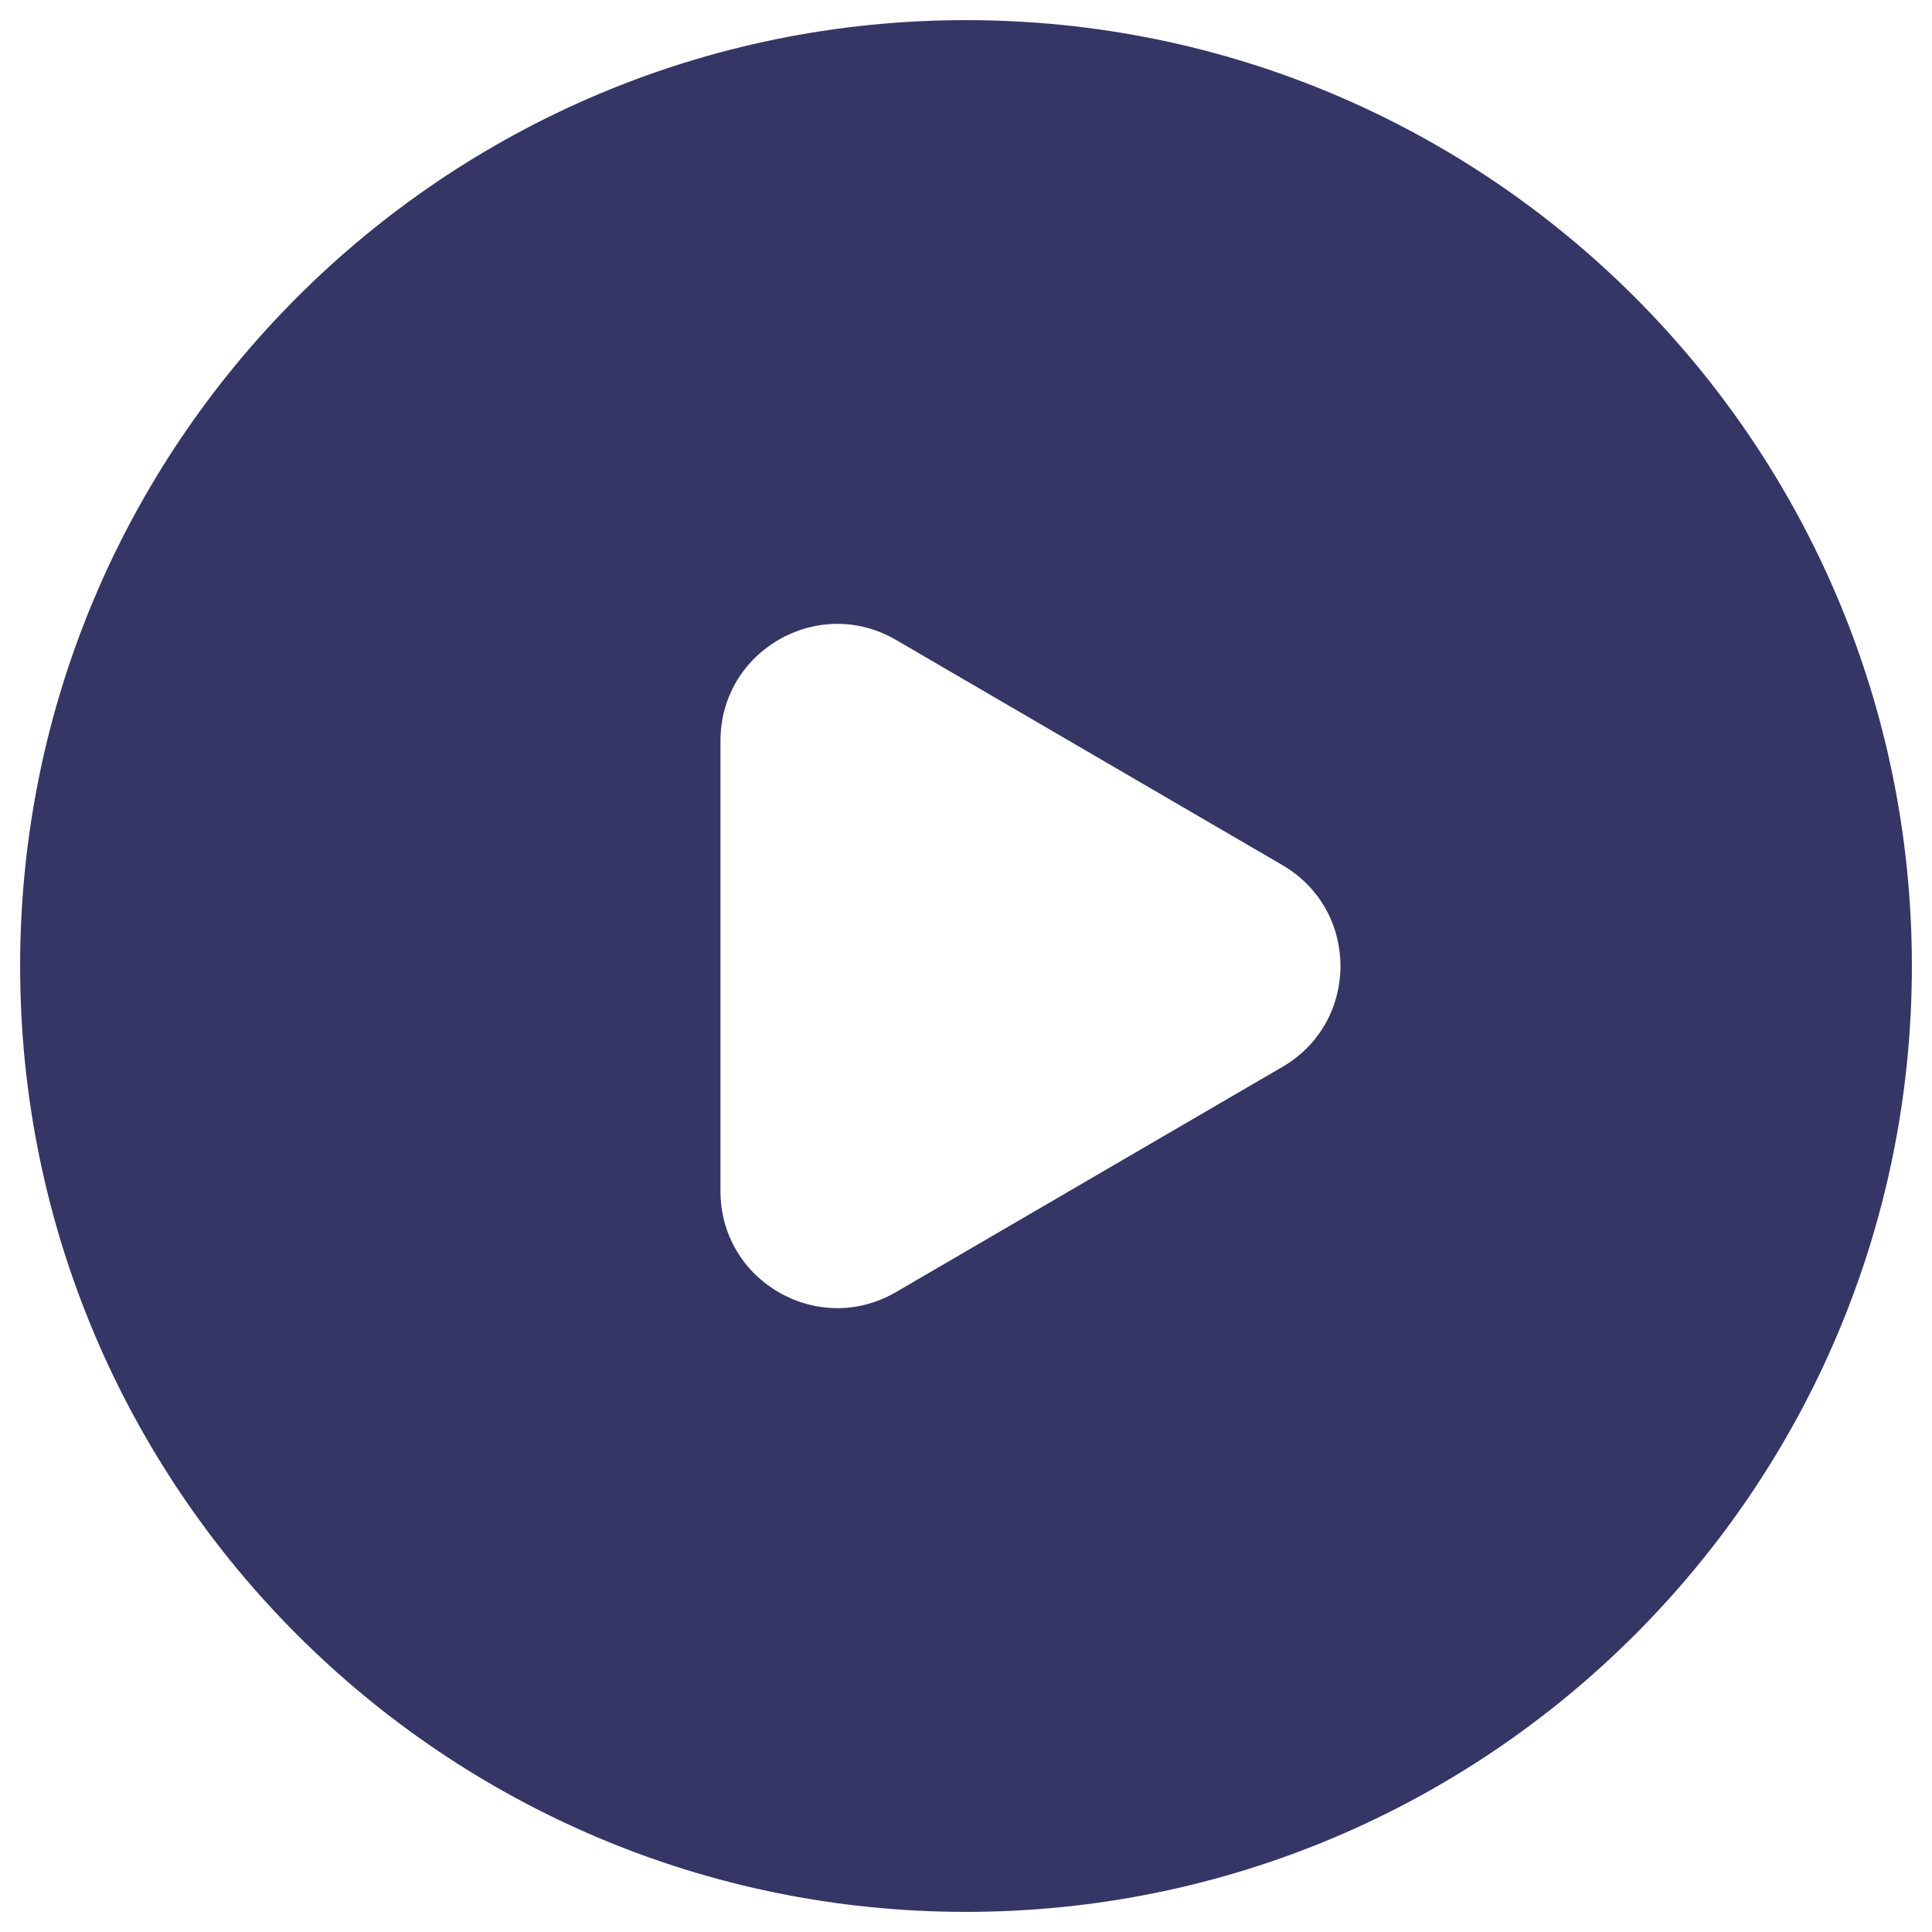 <svg width="24" height="24" viewBox="0 0 24 24" fill="none" xmlns="http://www.w3.org/2000/svg">
<g clip-path="url(#clip0_9002_8280)">
<path fill-rule="evenodd" clip-rule="evenodd" d="M0.25 12C0.25 5.511 5.511 0.25 12 0.25C18.489 0.25 23.75 5.511 23.75 12C23.75 18.489 18.489 23.75 12 23.75C5.511 23.75 0.25 18.489 0.25 12ZM8.95 9.202C8.95 8.083 10.164 7.386 11.13 7.949L15.931 10.747C16.892 11.307 16.892 12.694 15.931 13.253L11.13 16.051C10.164 16.614 8.95 15.917 8.95 14.798V9.202Z" fill="#353566"/>
</g>
<defs>
<clipPath id="clip0_9002_8280">
<rect width="24" height="24" fill="white"/>
</clipPath>
</defs>
</svg>
